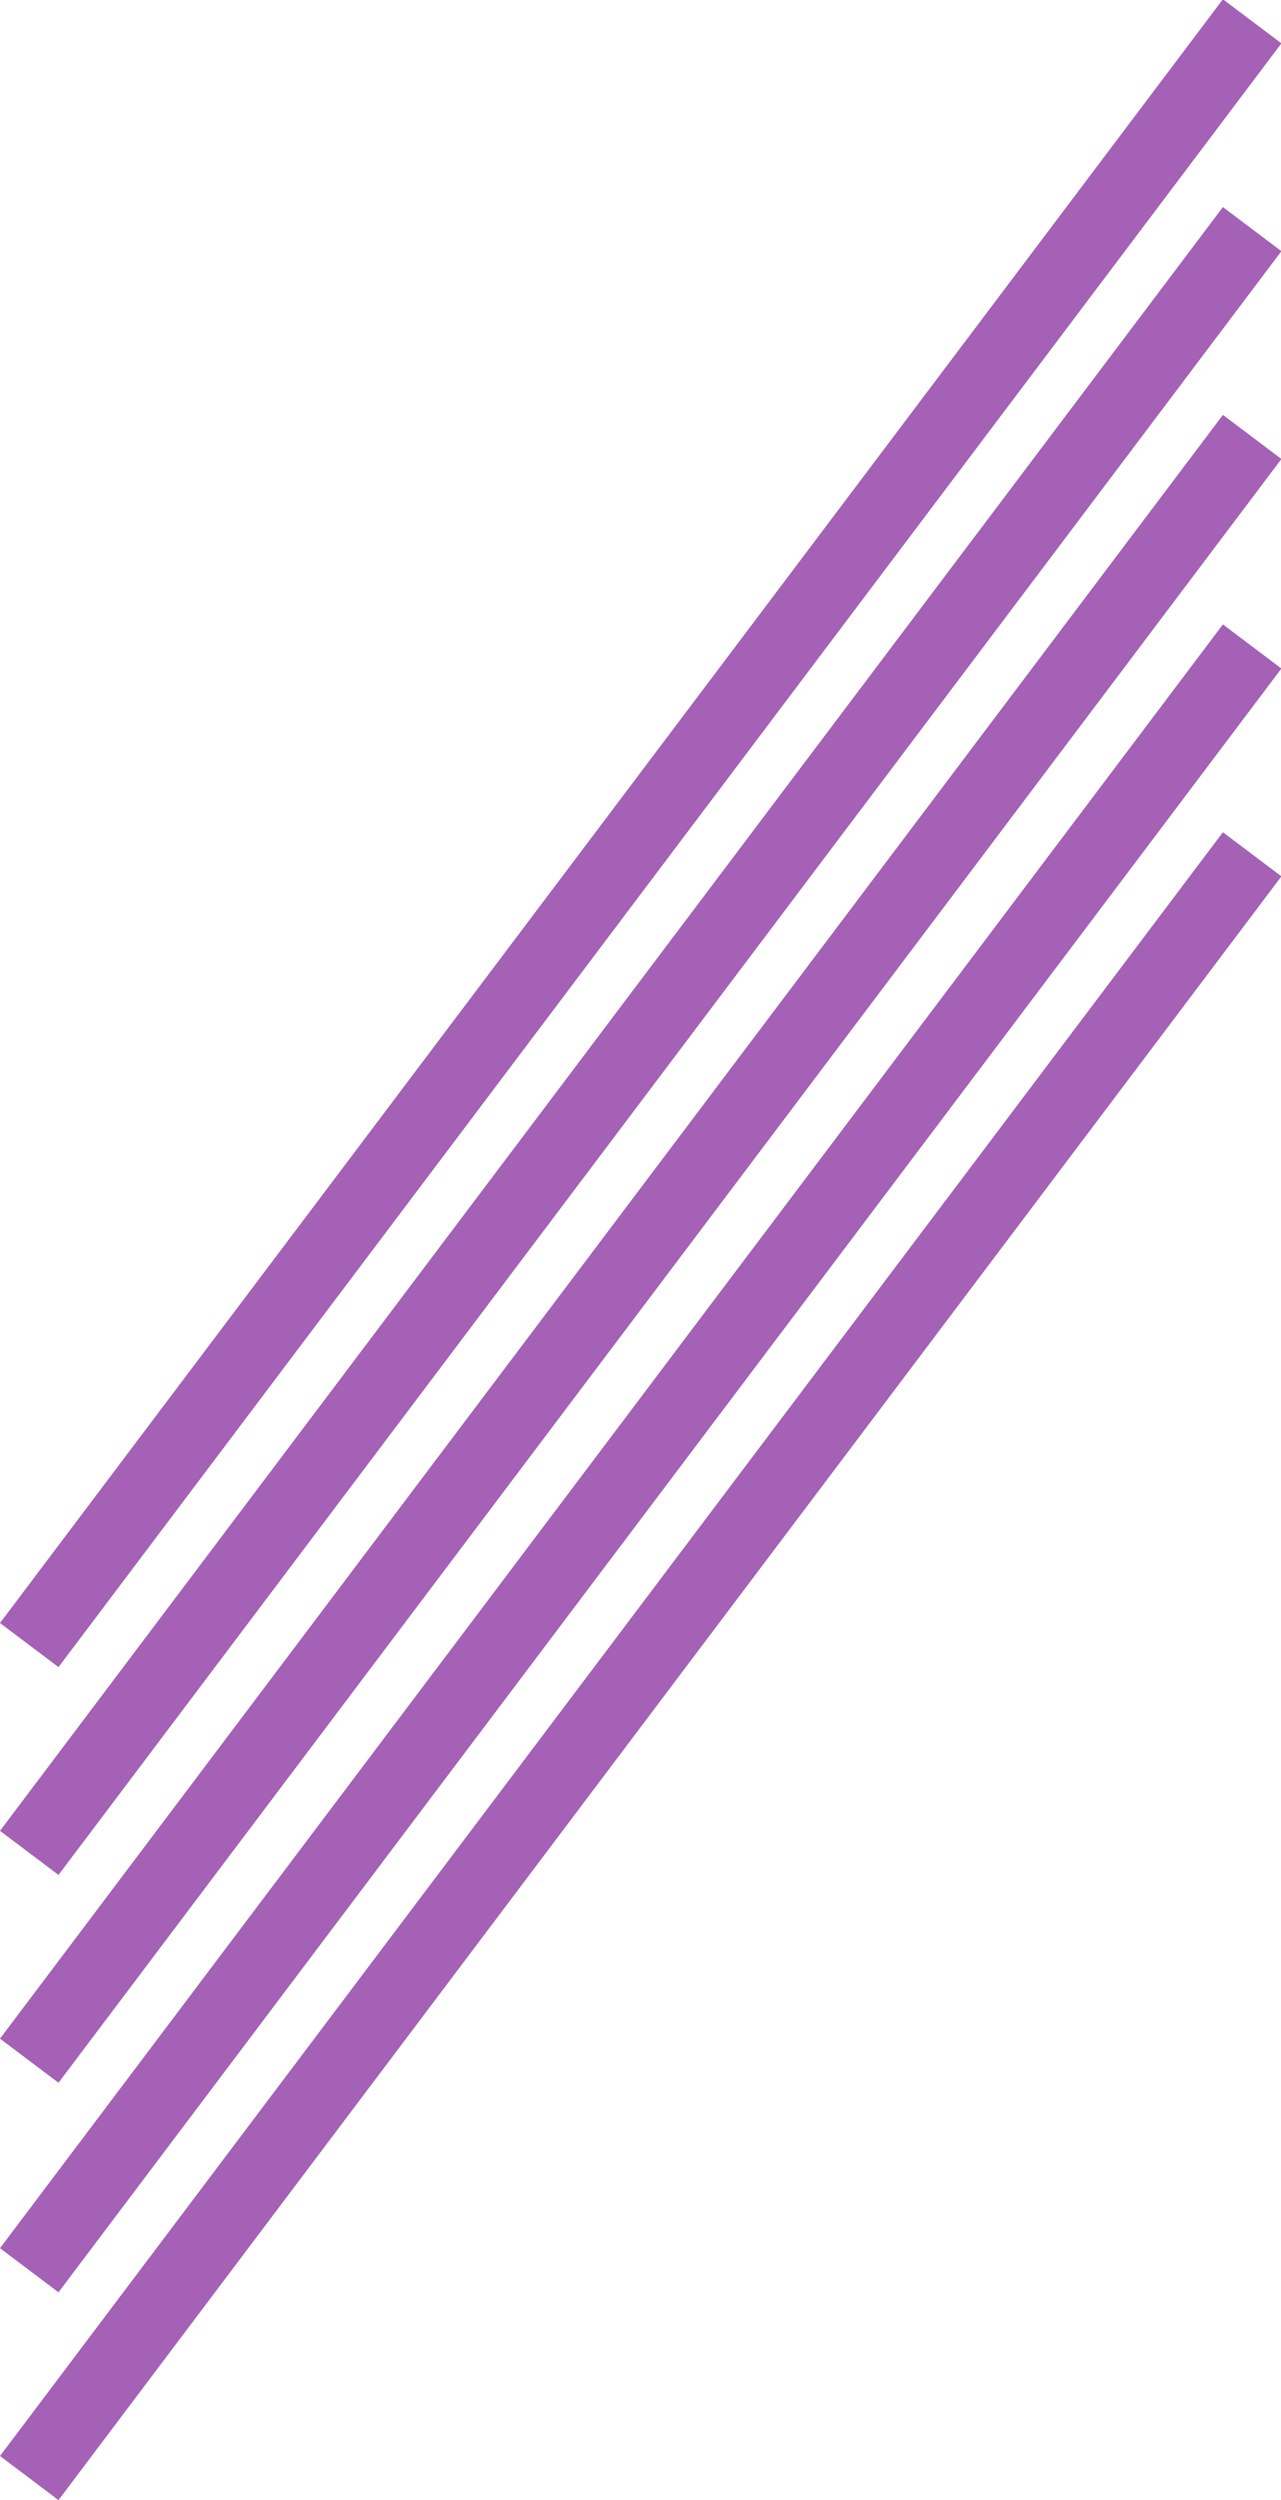 <svg xmlns="http://www.w3.org/2000/svg" width="752.307" height="1467.65" viewBox="0 0 752.307 1467.65">
  <g id="Group_5" data-name="Group 5" transform="translate(-1215 -168)">
    <g id="Group_4" data-name="Group 4">
      <rect id="Rectangle_5" data-name="Rectangle 5" width="1193" height="43" transform="matrix(0.602, -0.799, 0.799, 0.602, 1215, 1120.772)" fill="#a461b5"/>
      <rect id="Rectangle_6" data-name="Rectangle 6" width="1193" height="43" transform="matrix(0.602, -0.799, 0.799, 0.602, 1215, 1242.772)" fill="#a461b5"/>
      <rect id="Rectangle_7" data-name="Rectangle 7" width="1193" height="43" transform="matrix(0.602, -0.799, 0.799, 0.602, 1215, 1364.772)" fill="#a461b5"/>
      <rect id="Rectangle_8" data-name="Rectangle 8" width="1193" height="43" transform="matrix(0.602, -0.799, 0.799, 0.602, 1215, 1487.772)" fill="#a461b5"/>
      <rect id="Rectangle_9" data-name="Rectangle 9" width="1193" height="43" transform="matrix(0.602, -0.799, 0.799, 0.602, 1215, 1609.772)" fill="#a461b5"/>
    </g>
  </g>
</svg>
